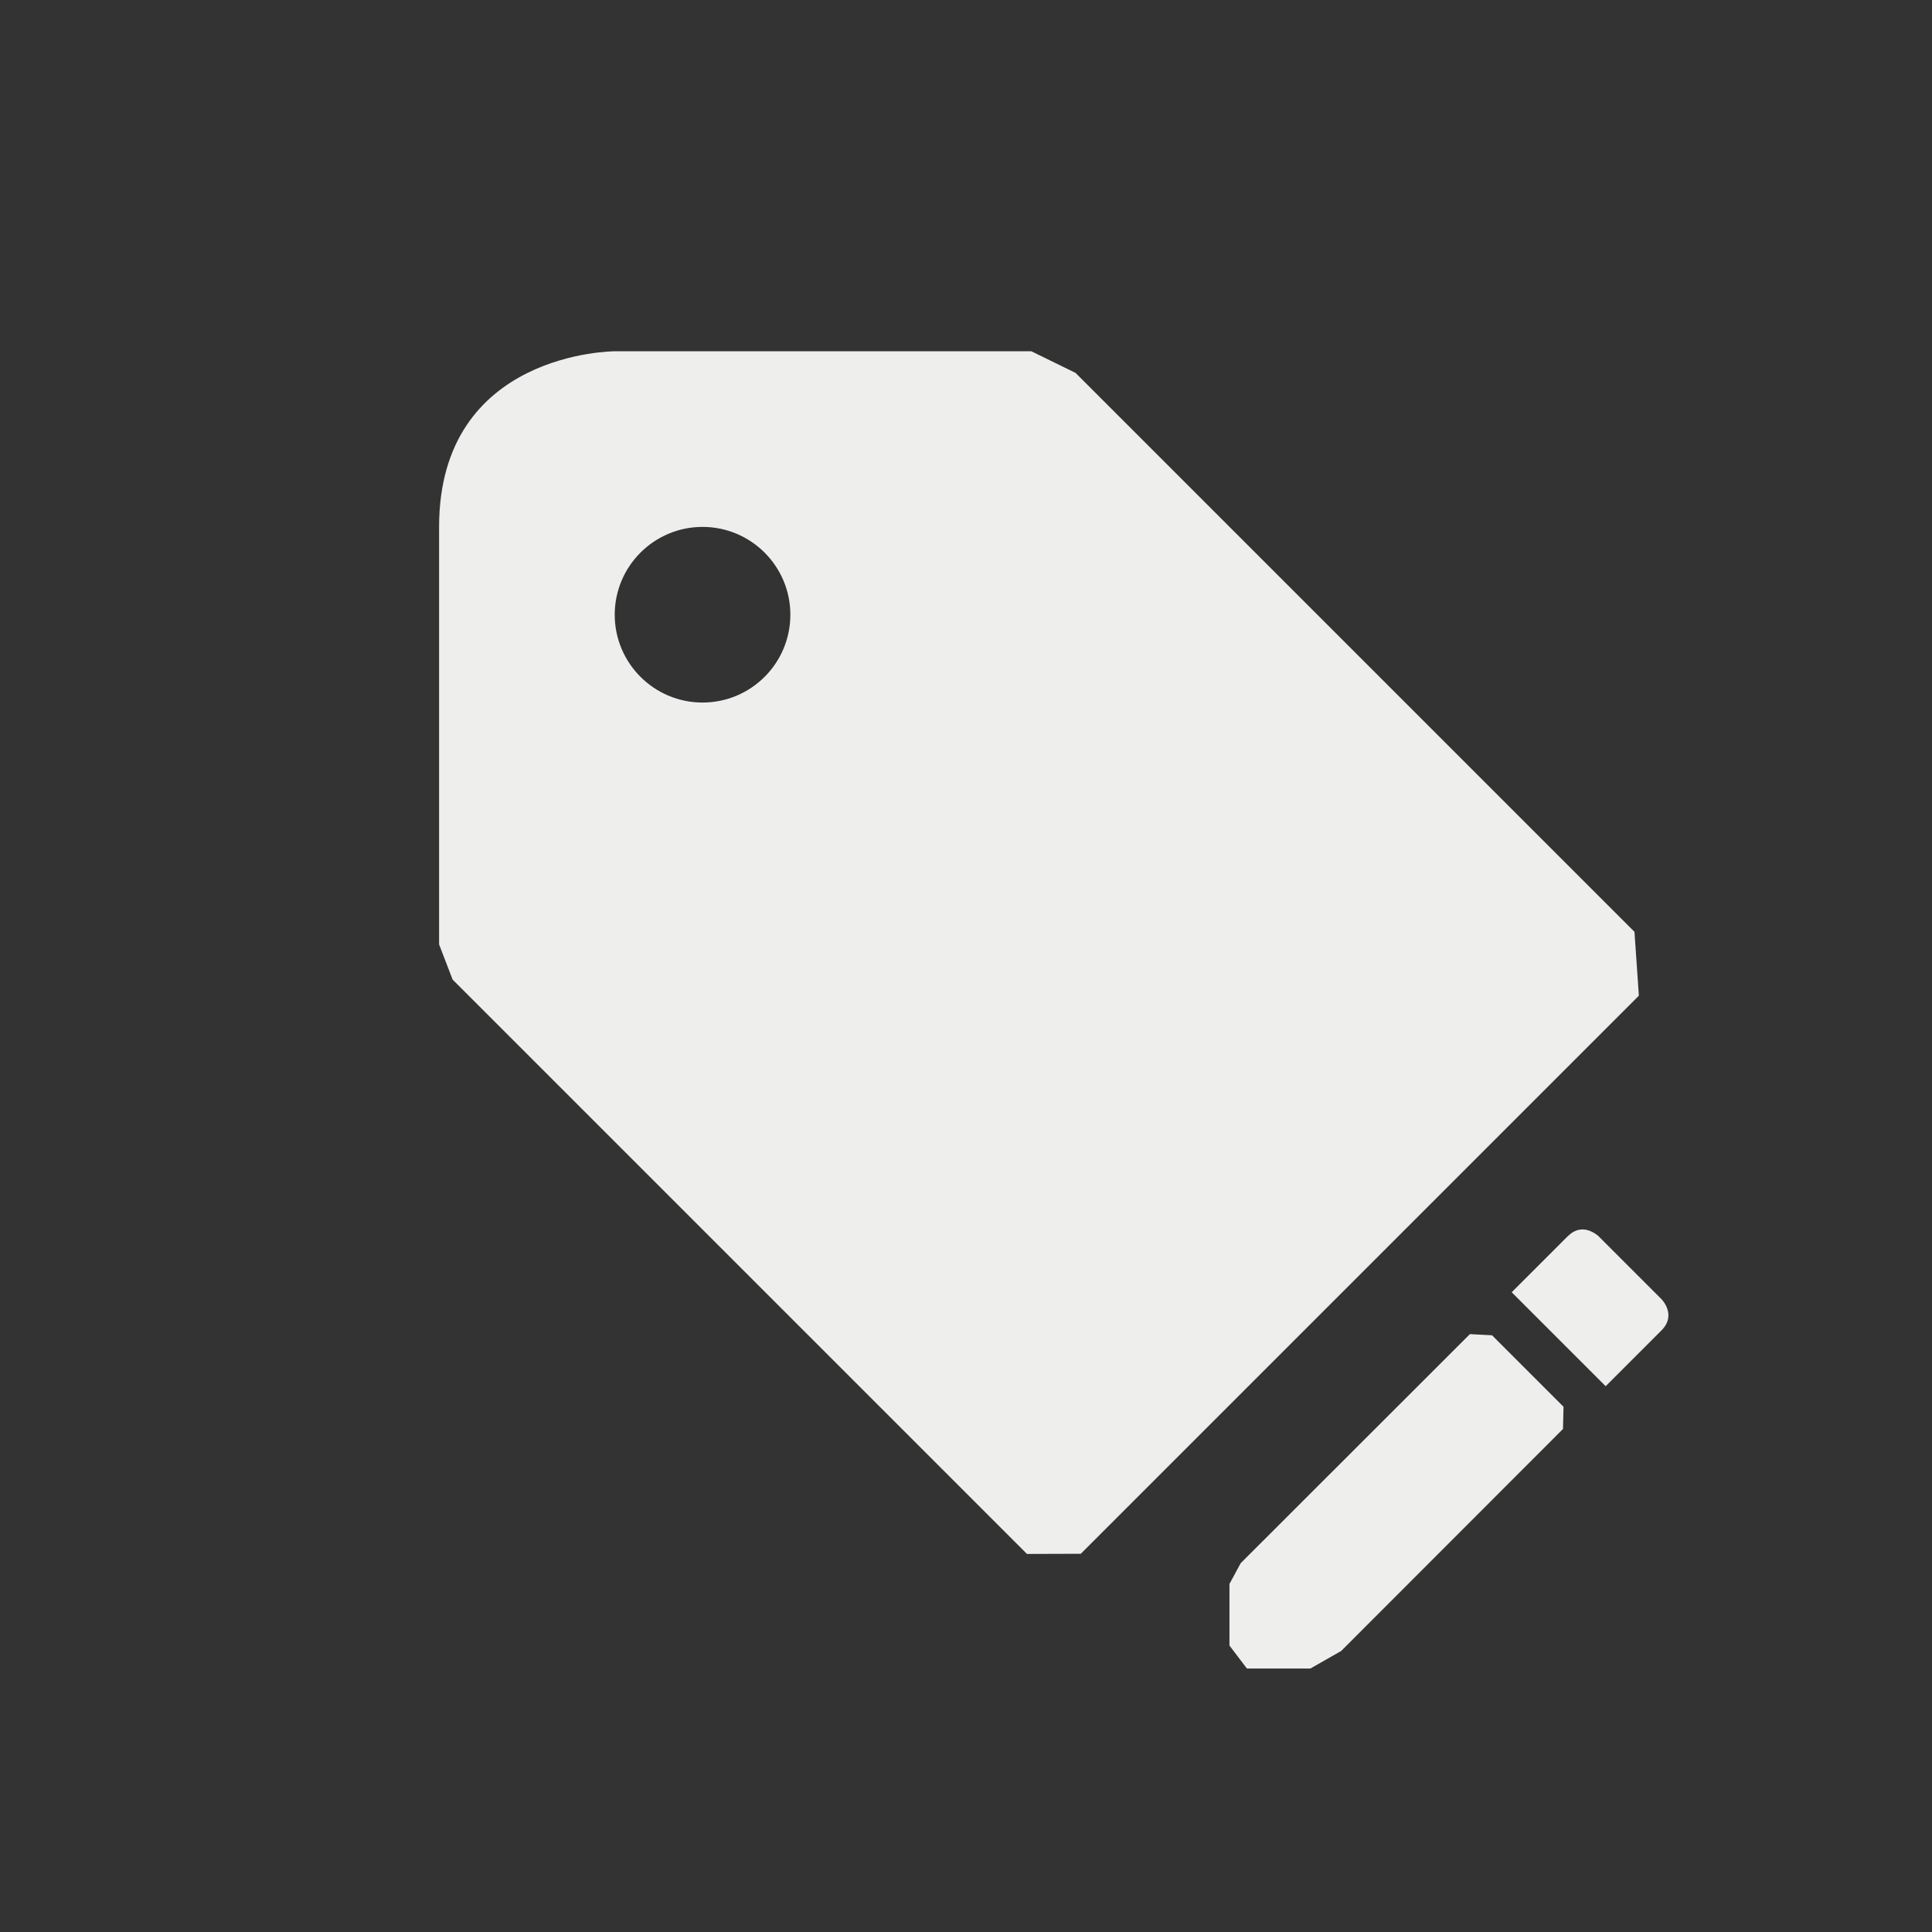 <?xml version="1.0" encoding="UTF-8" standalone="no"?>
<svg
   width="22"
   height="22"
   version="1.1"
   id="svg9"
   sodipodi:docname="tag-edit.svg"
   inkscape:version="1.1.2 (0a00cf5339, 2022-02-04)"
   xmlns:inkscape="http://www.inkscape.org/namespaces/inkscape"
   xmlns:sodipodi="http://sodipodi.sourceforge.net/DTD/sodipodi-0.dtd"
   xmlns="http://www.w3.org/2000/svg"
   xmlns:svg="http://www.w3.org/2000/svg">
  <rect width="100%" height="100%" fill="#333333" stroke="none"/>
  <sodipodi:namedview
     id="namedview11"
     pagecolor="#000000"
     bordercolor="#666666"
     borderopacity="1.0"
     inkscape:pageshadow="2"
     inkscape:pageopacity="0"
     inkscape:pagecheckerboard="0"
     showgrid="false"
     inkscape:zoom="48.468956"
     inkscape:cx="11.203047"
     inkscape:cy="13.967703"
     inkscape:window-width="1741"
     inkscape:window-height="966"
     inkscape:window-x="0"
     inkscape:window-y="29"
     inkscape:window-maximized="1"
     inkscape:current-layer="g7" />
  <defs
     id="defs3">
    <style
       id="current-color-scheme"
       type="text/css">
   .ColorScheme-Text { color:#eeeeec; } .ColorScheme-Highlight { color:#367bf0; } .ColorScheme-NeutralText { color:#ffcc44; } .ColorScheme-PositiveText { color:#3db47e; } .ColorScheme-NegativeText { color:#dd4747; }
  </style>
  </defs>
  <g
     transform="translate(3,3)"
     id="g7">
    <path
       style="fill:currentColor"
       class="ColorScheme-Text"
       d="M 4,1 C 4,1 2,1 2,3 v 4.754 l 0.154,0.401 v 0 l 6.54,6.54 0.613,-0.002 v 0 L 15.662,8.338 v 0 l -0.05,-0.727 -6.365,-6.365 v 0 L 8.744,1 Z M 5,3 C 5.552,3 6,3.448 6,4 6,4.552 5.552,5 5,5 4.448,5 4,4.552 4,4 4,3.448 4.448,3 5,3 Z m 9.98,8.004 c -0.042,0.008 -0.086,0.032 -0.131,0.076 l -0.635,0.635 1.07,1.07 0.635,-0.635 c 0.179,-0.179 0,-0.357 0,-0.357 l -0.713,-0.713 c 0,0 -0.101,-0.101 -0.227,-0.076 z m -1.242,1.188 v 0 L 11.128,14.8 11,15.037 v 0 0.701 L 11.199,16 v 0 h 0.722 v 0 l 0.351,-0.2 2.526,-2.528 0.006,-0.253 v 0 L 13.99,12.205 Z"
       id="path5"
       sodipodi:nodetypes="cscccccccccccccssssssccccccscccccccccccccccc" />
  </g>
</svg>

